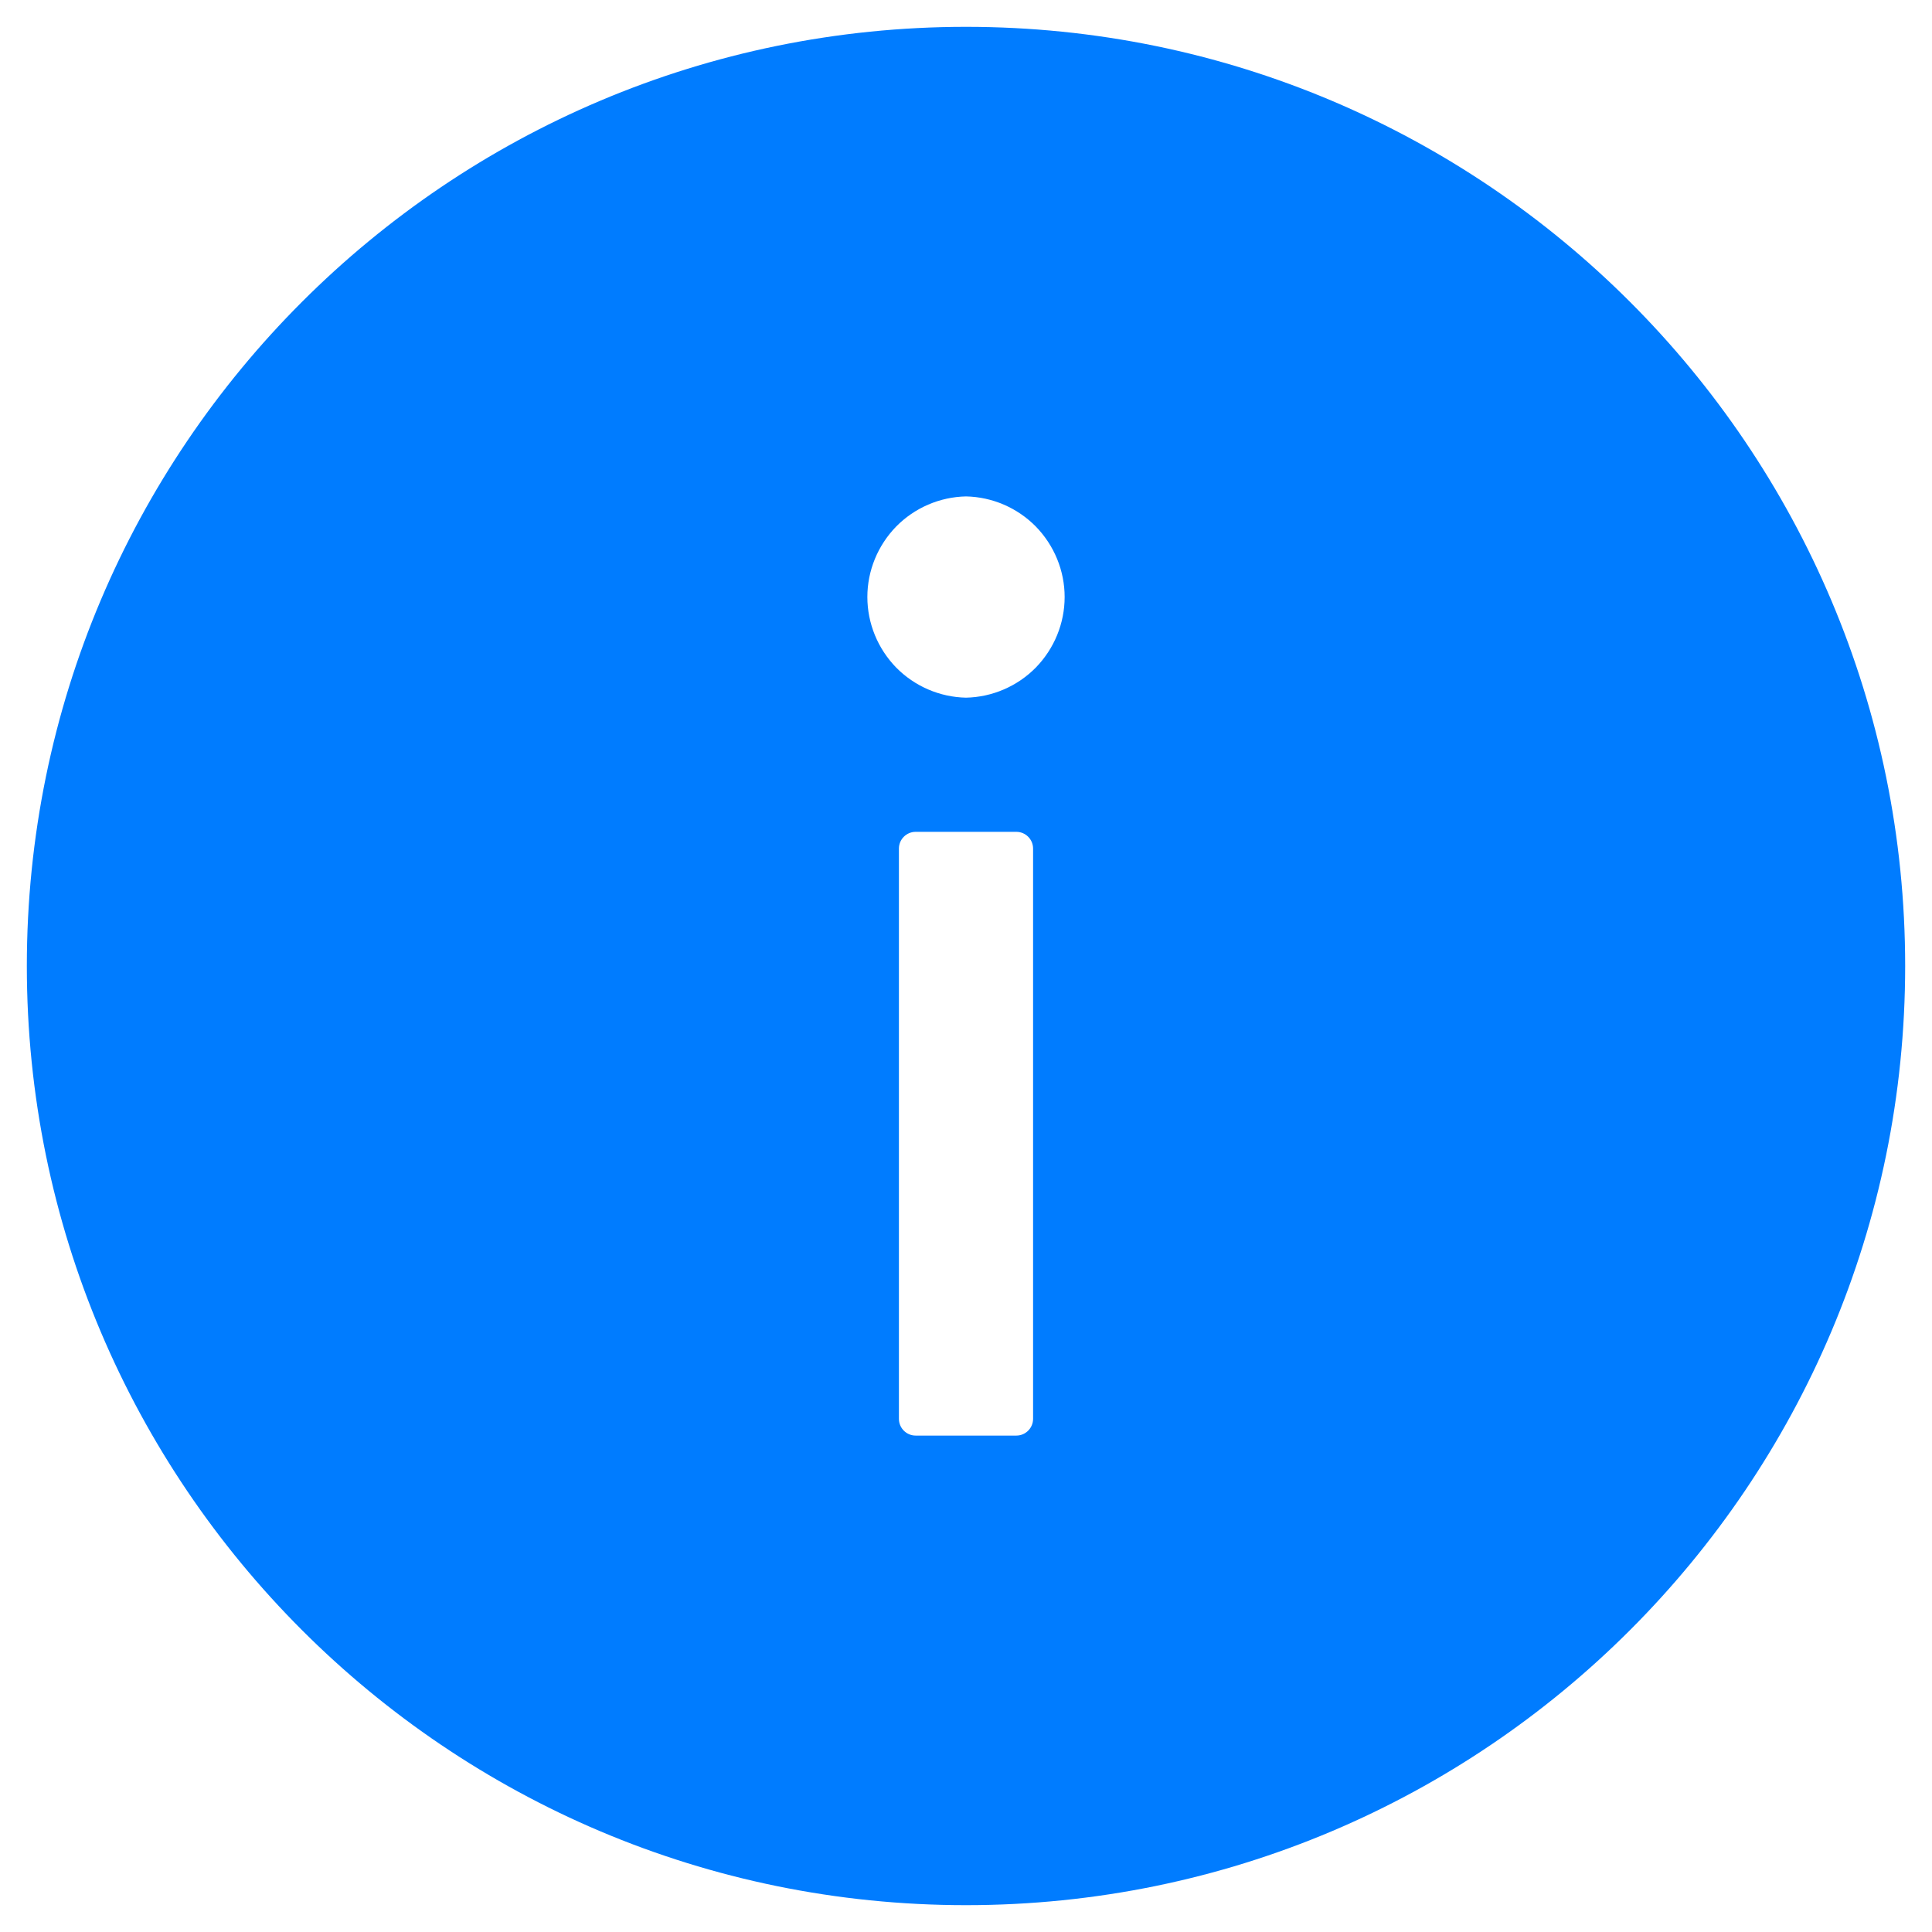 <svg width="18" height="18" viewBox="0 0 18 18" fill="none" xmlns="http://www.w3.org/2000/svg">
<path d="M9 0.25C4.168 0.25 0.25 4.168 0.25 9C0.25 13.832 4.168 17.75 9 17.75C13.832 17.75 17.75 13.832 17.75 9C17.75 4.168 13.832 0.25 9 0.25ZM9.625 13.219C9.625 13.305 9.555 13.375 9.469 13.375H8.531C8.445 13.375 8.375 13.305 8.375 13.219V7.906C8.375 7.82 8.445 7.75 8.531 7.75H9.469C9.555 7.75 9.625 7.82 9.625 7.906V13.219ZM9 6.5C8.755 6.495 8.521 6.394 8.349 6.219C8.178 6.043 8.081 5.808 8.081 5.562C8.081 5.317 8.178 5.082 8.349 4.906C8.521 4.731 8.755 4.63 9 4.625C9.245 4.63 9.479 4.731 9.651 4.906C9.822 5.082 9.919 5.317 9.919 5.562C9.919 5.808 9.822 6.043 9.651 6.219C9.479 6.394 9.245 6.495 9 6.5Z" fill="#007CFF"/>
</svg>
